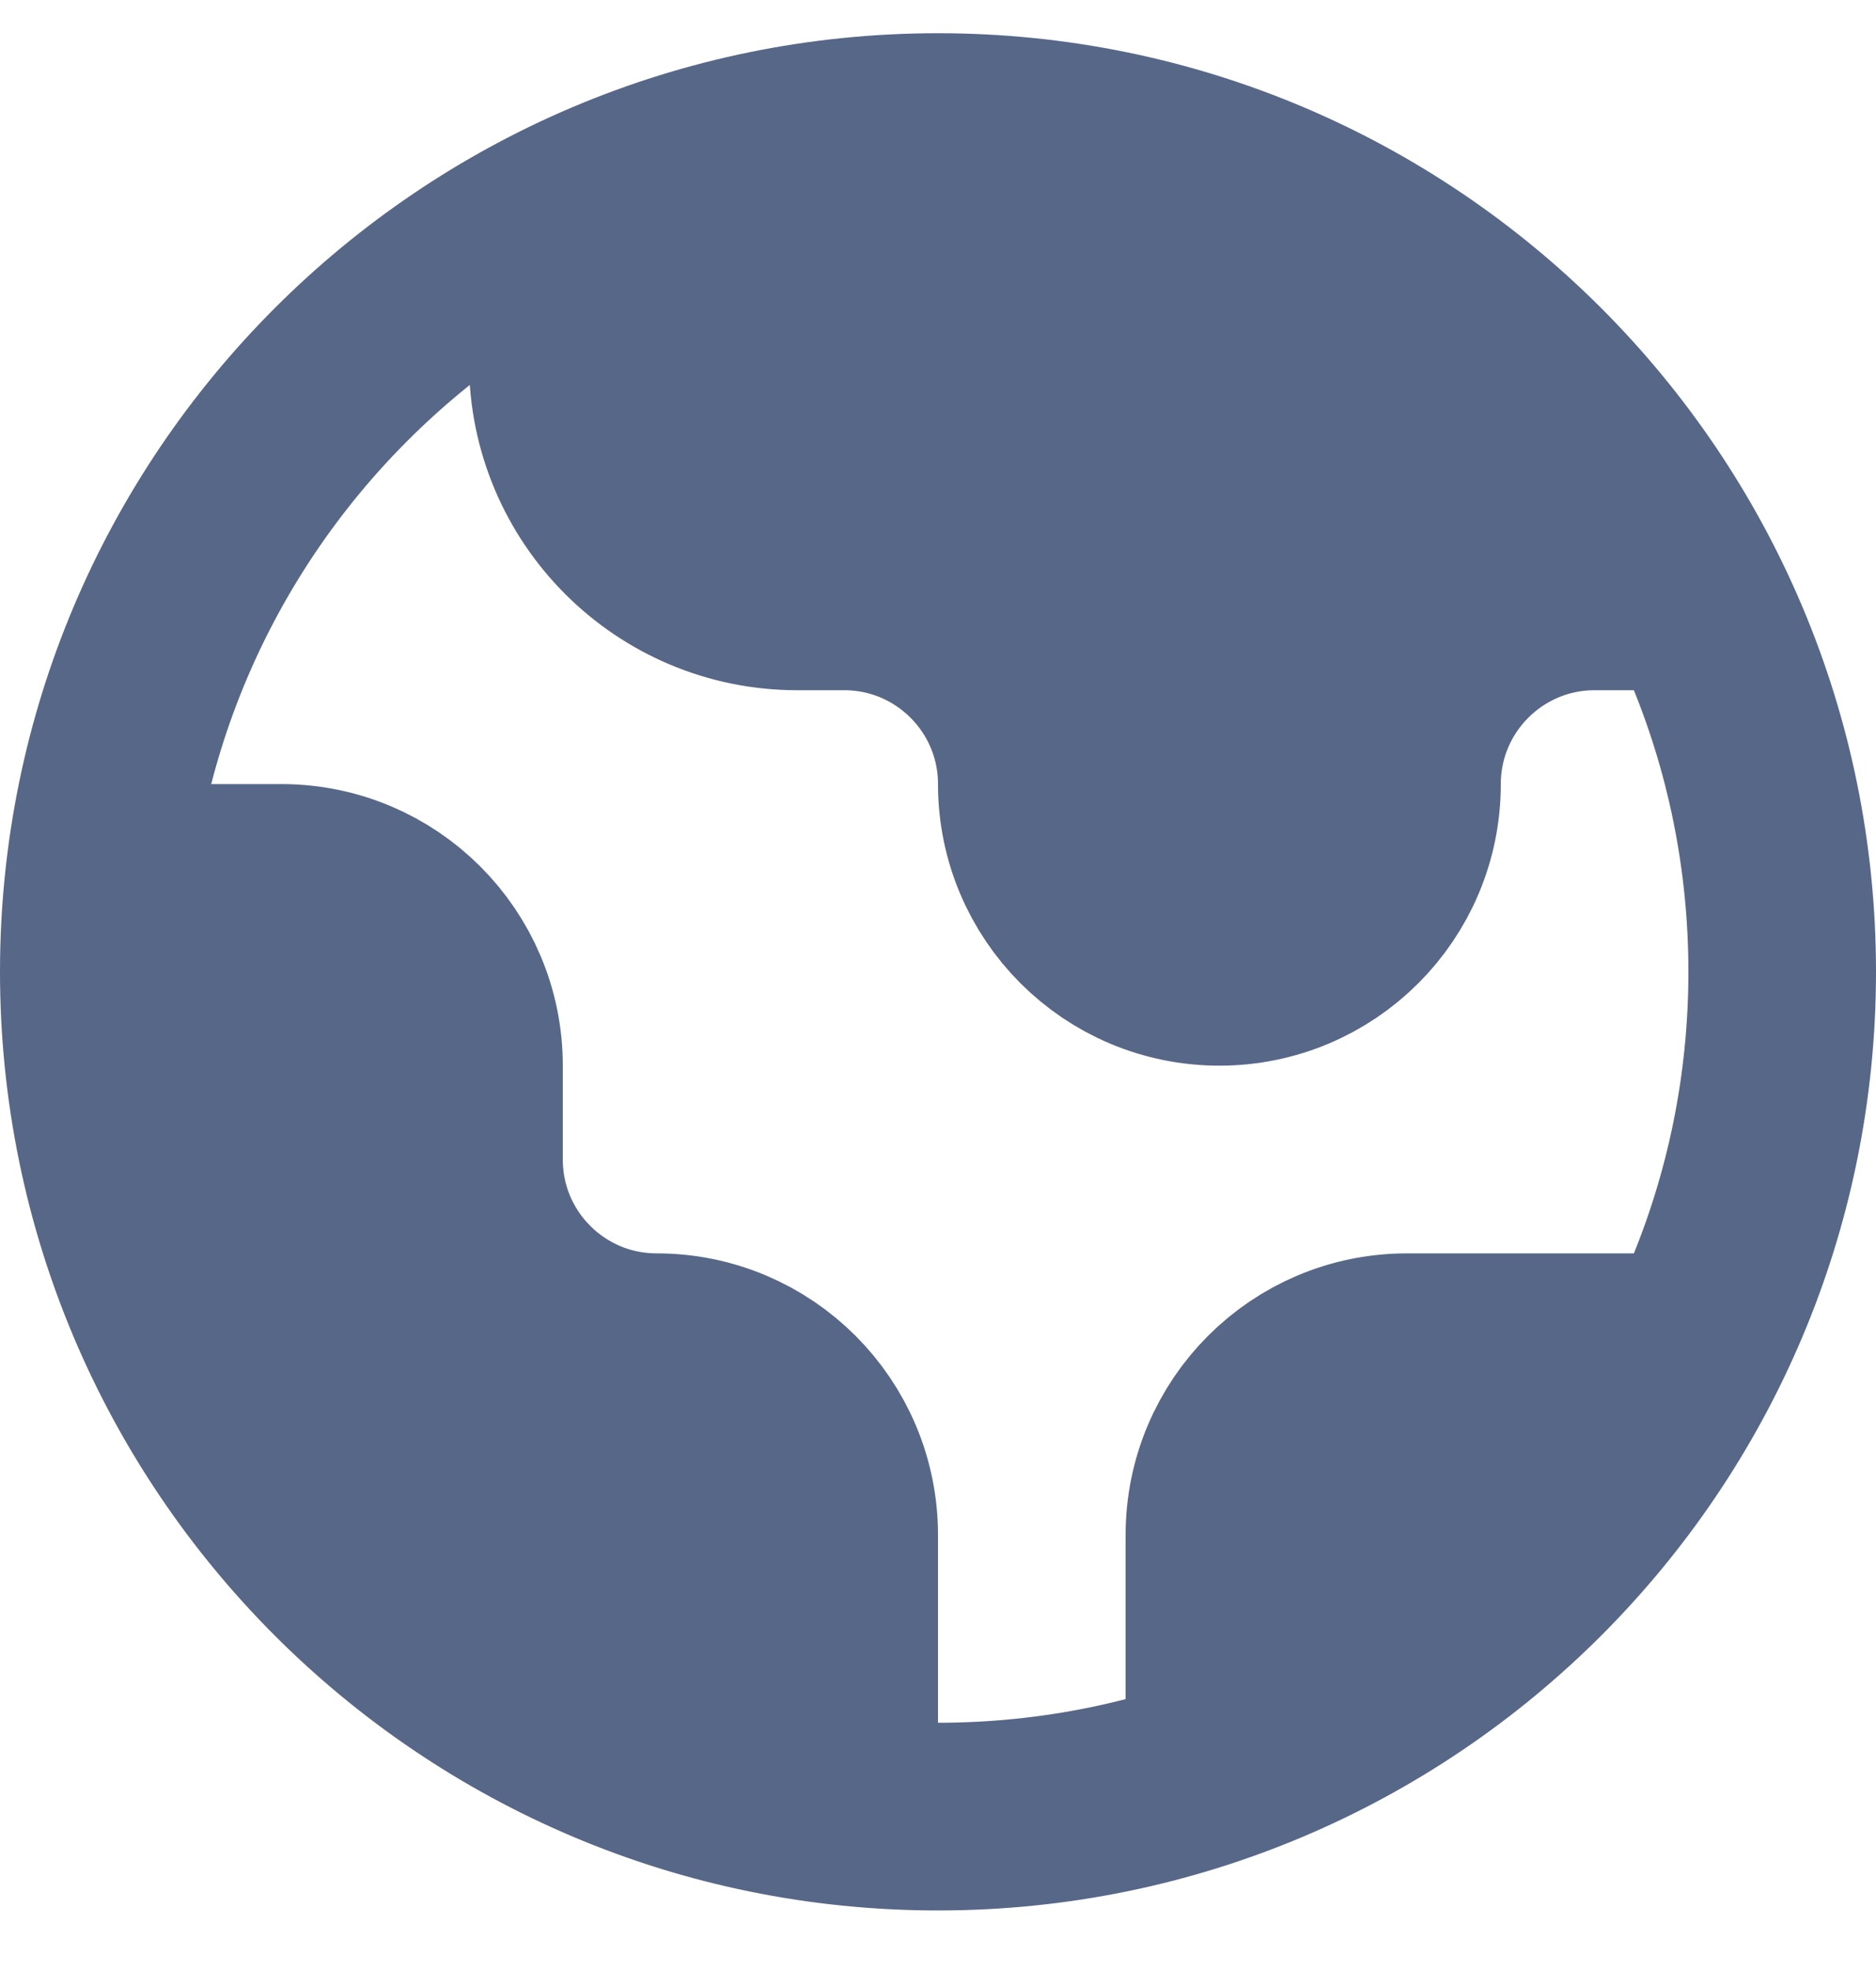 <svg width="20" height="21" viewBox="0 0 20 21" fill="none" xmlns="http://www.w3.org/2000/svg">
<path d="M1.055 9.354H3C4.105 9.354 5 10.25 5 11.354V12.354C5 13.459 5.895 14.354 7 14.354C8.105 14.354 9 15.25 9 16.355V19.3M6 2.29V3.854C6 5.235 7.119 6.354 8.5 6.354H9C10.105 6.354 11 7.25 11 8.354C11 9.459 11.895 10.354 13 10.354C14.105 10.354 15 9.459 15 8.354C15 7.25 15.895 6.354 17 6.354L18.064 6.354M13 18.842V16.355C13 15.25 13.895 14.354 15 14.354H18.064M19 10.354C19 15.325 14.971 19.355 10 19.355C5.029 19.355 1 15.325 1 10.354C1 5.384 5.029 1.354 10 1.354C14.971 1.354 19 5.384 19 10.354Z" stroke="#576788" stroke-width="2" stroke-linecap="round" stroke-linejoin="round"/>
<path d="M15 6.854L17.5 5.854V4.854L14 2.354L12.5 1.854L8.5 1.354L6 2.354L6.5 5.854L8.5 6.354L10.5 7.354L11 9.354L12.5 10.354L14.5 9.354L15 6.854Z" fill="#576788"/>
<path d="M14 14.854H17V16.355L14.5 17.855H13L14 14.854Z" fill="#576788"/>
<path d="M8.5 14.854V19.355L6 18.355L4 17.855L2 14.854L1 9.354L4.5 9.854L6 14.354L8.5 14.854Z" fill="#576788"/>
</svg>
